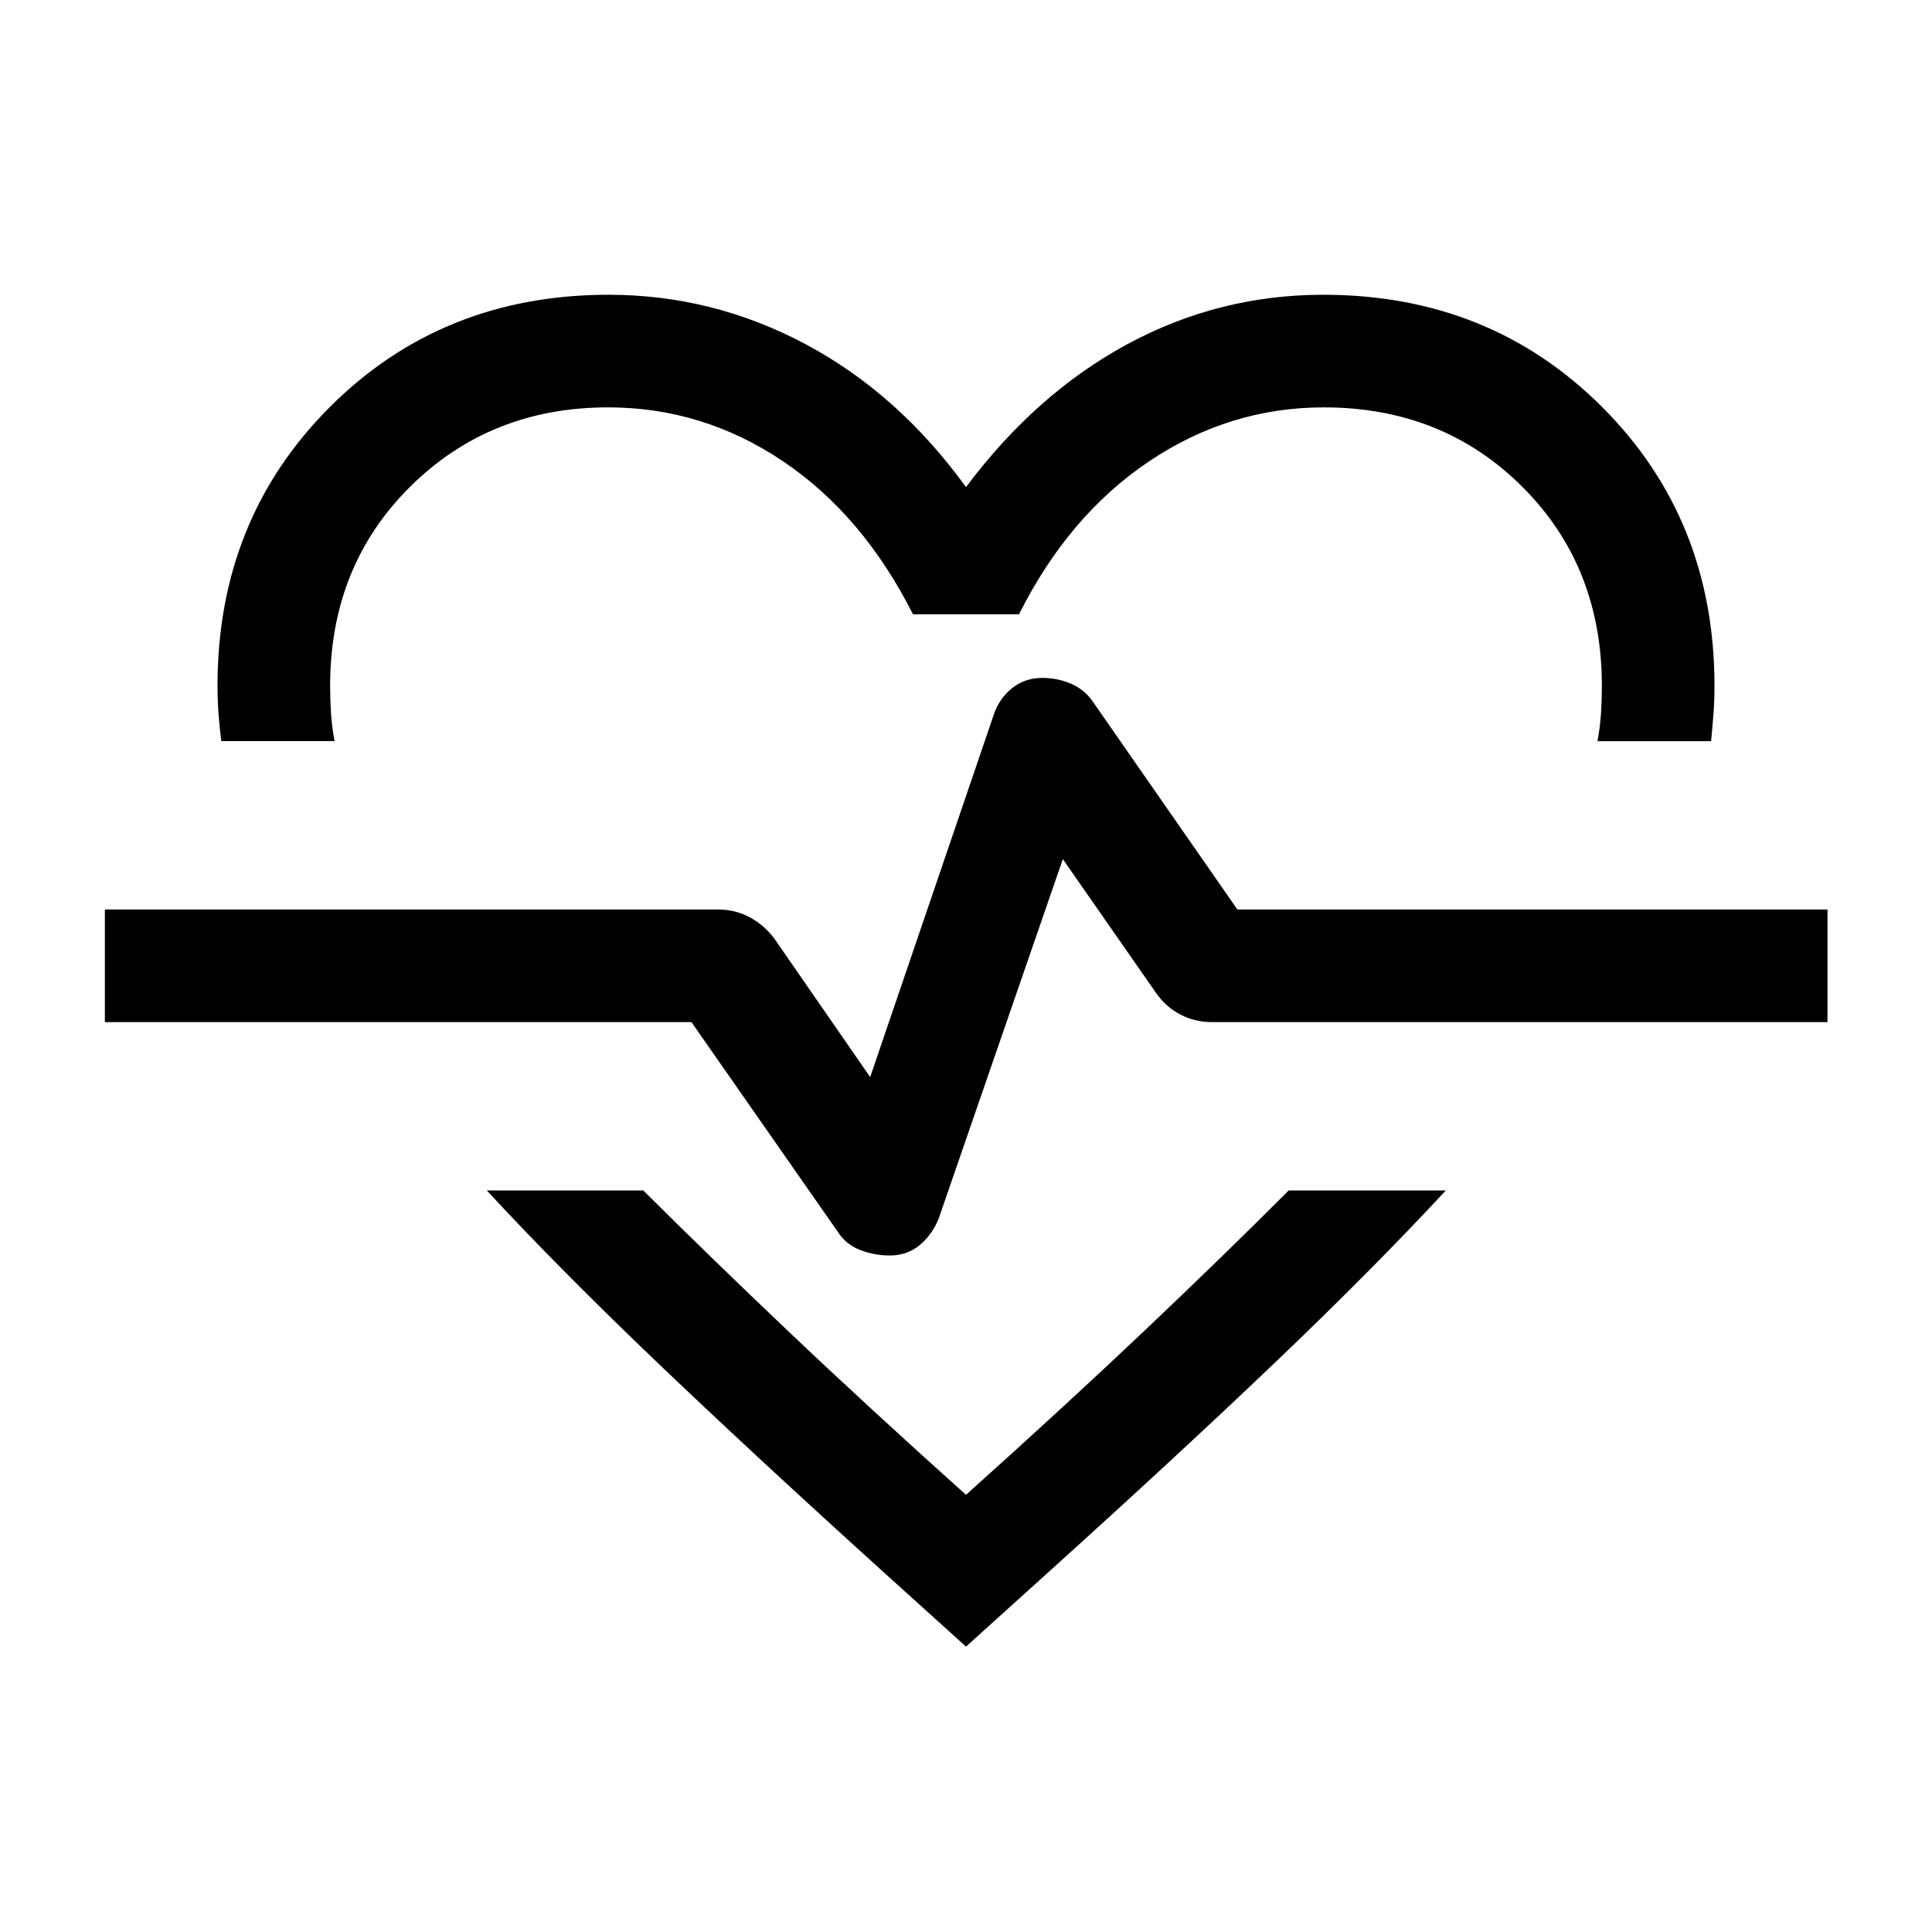 <svg xmlns="http://www.w3.org/2000/svg" height="24" viewBox="0 96 960 960" width="24"><path d="M302.423 242.463q51.672 0 97.74 24.5T480 338.041q34.885-46.578 80.288-71.078 45.404-24.5 97.289-24.5 82.739 0 138.542 55.803 55.803 55.802 55.803 138.542 0 7.051-.5 13.814t-1.193 13.647h-56.46q1.308-6.884 1.75-13.731.443-6.846.443-13.73 0-59.5-39.551-98.943-39.551-39.442-98.588-39.442-47.015 0-86.958 26.885-39.942 26.884-64.519 75.923h-52.692q-24.962-49.423-64.712-76.116-39.75-26.692-86.765-26.692-58.653 0-98.396 39.442-39.743 39.443-39.743 98.943 0 6.884.443 13.73.442 6.847 1.75 13.731h-56.268q-.885-6.884-1.385-13.647t-.5-13.814q0-82.74 55.803-138.542 55.803-55.803 138.542-55.803Zm-60.537 445.075h77.768q32 31.885 71.327 69.27 39.327 37.384 89.019 81.961 49.692-44.577 89.019-81.865 39.327-37.289 71.327-69.366h78.075q-36.654 39.5-85.076 85.712-48.423 46.211-112.423 103.98L480 914.19l-40.922-36.96q-63.835-57.769-112.232-103.98-48.396-46.212-84.96-85.712Zm200.219 32.308q8.672 0 14.899-5.173 6.226-5.173 9.457-13.289l61.654-178.501 46.347 66.539q4.808 6.924 12.043 10.693 7.234 3.769 15.764 3.769h305.807v-55.96h-293.23L543.23 444.923q-4.154-6.192-10.942-9.134t-14.393-2.942q-8.672 0-15.091 5.173-6.419 5.173-9.073 13.288l-61.346 179.886-47.616-68.809q-5-6.731-12.235-10.596-7.235-3.865-15.765-3.865H52.116v55.96h291.461l72.501 103.885q4.153 6.577 11.288 9.327 7.134 2.75 14.739 2.75ZM480 568.5Z"/></svg>